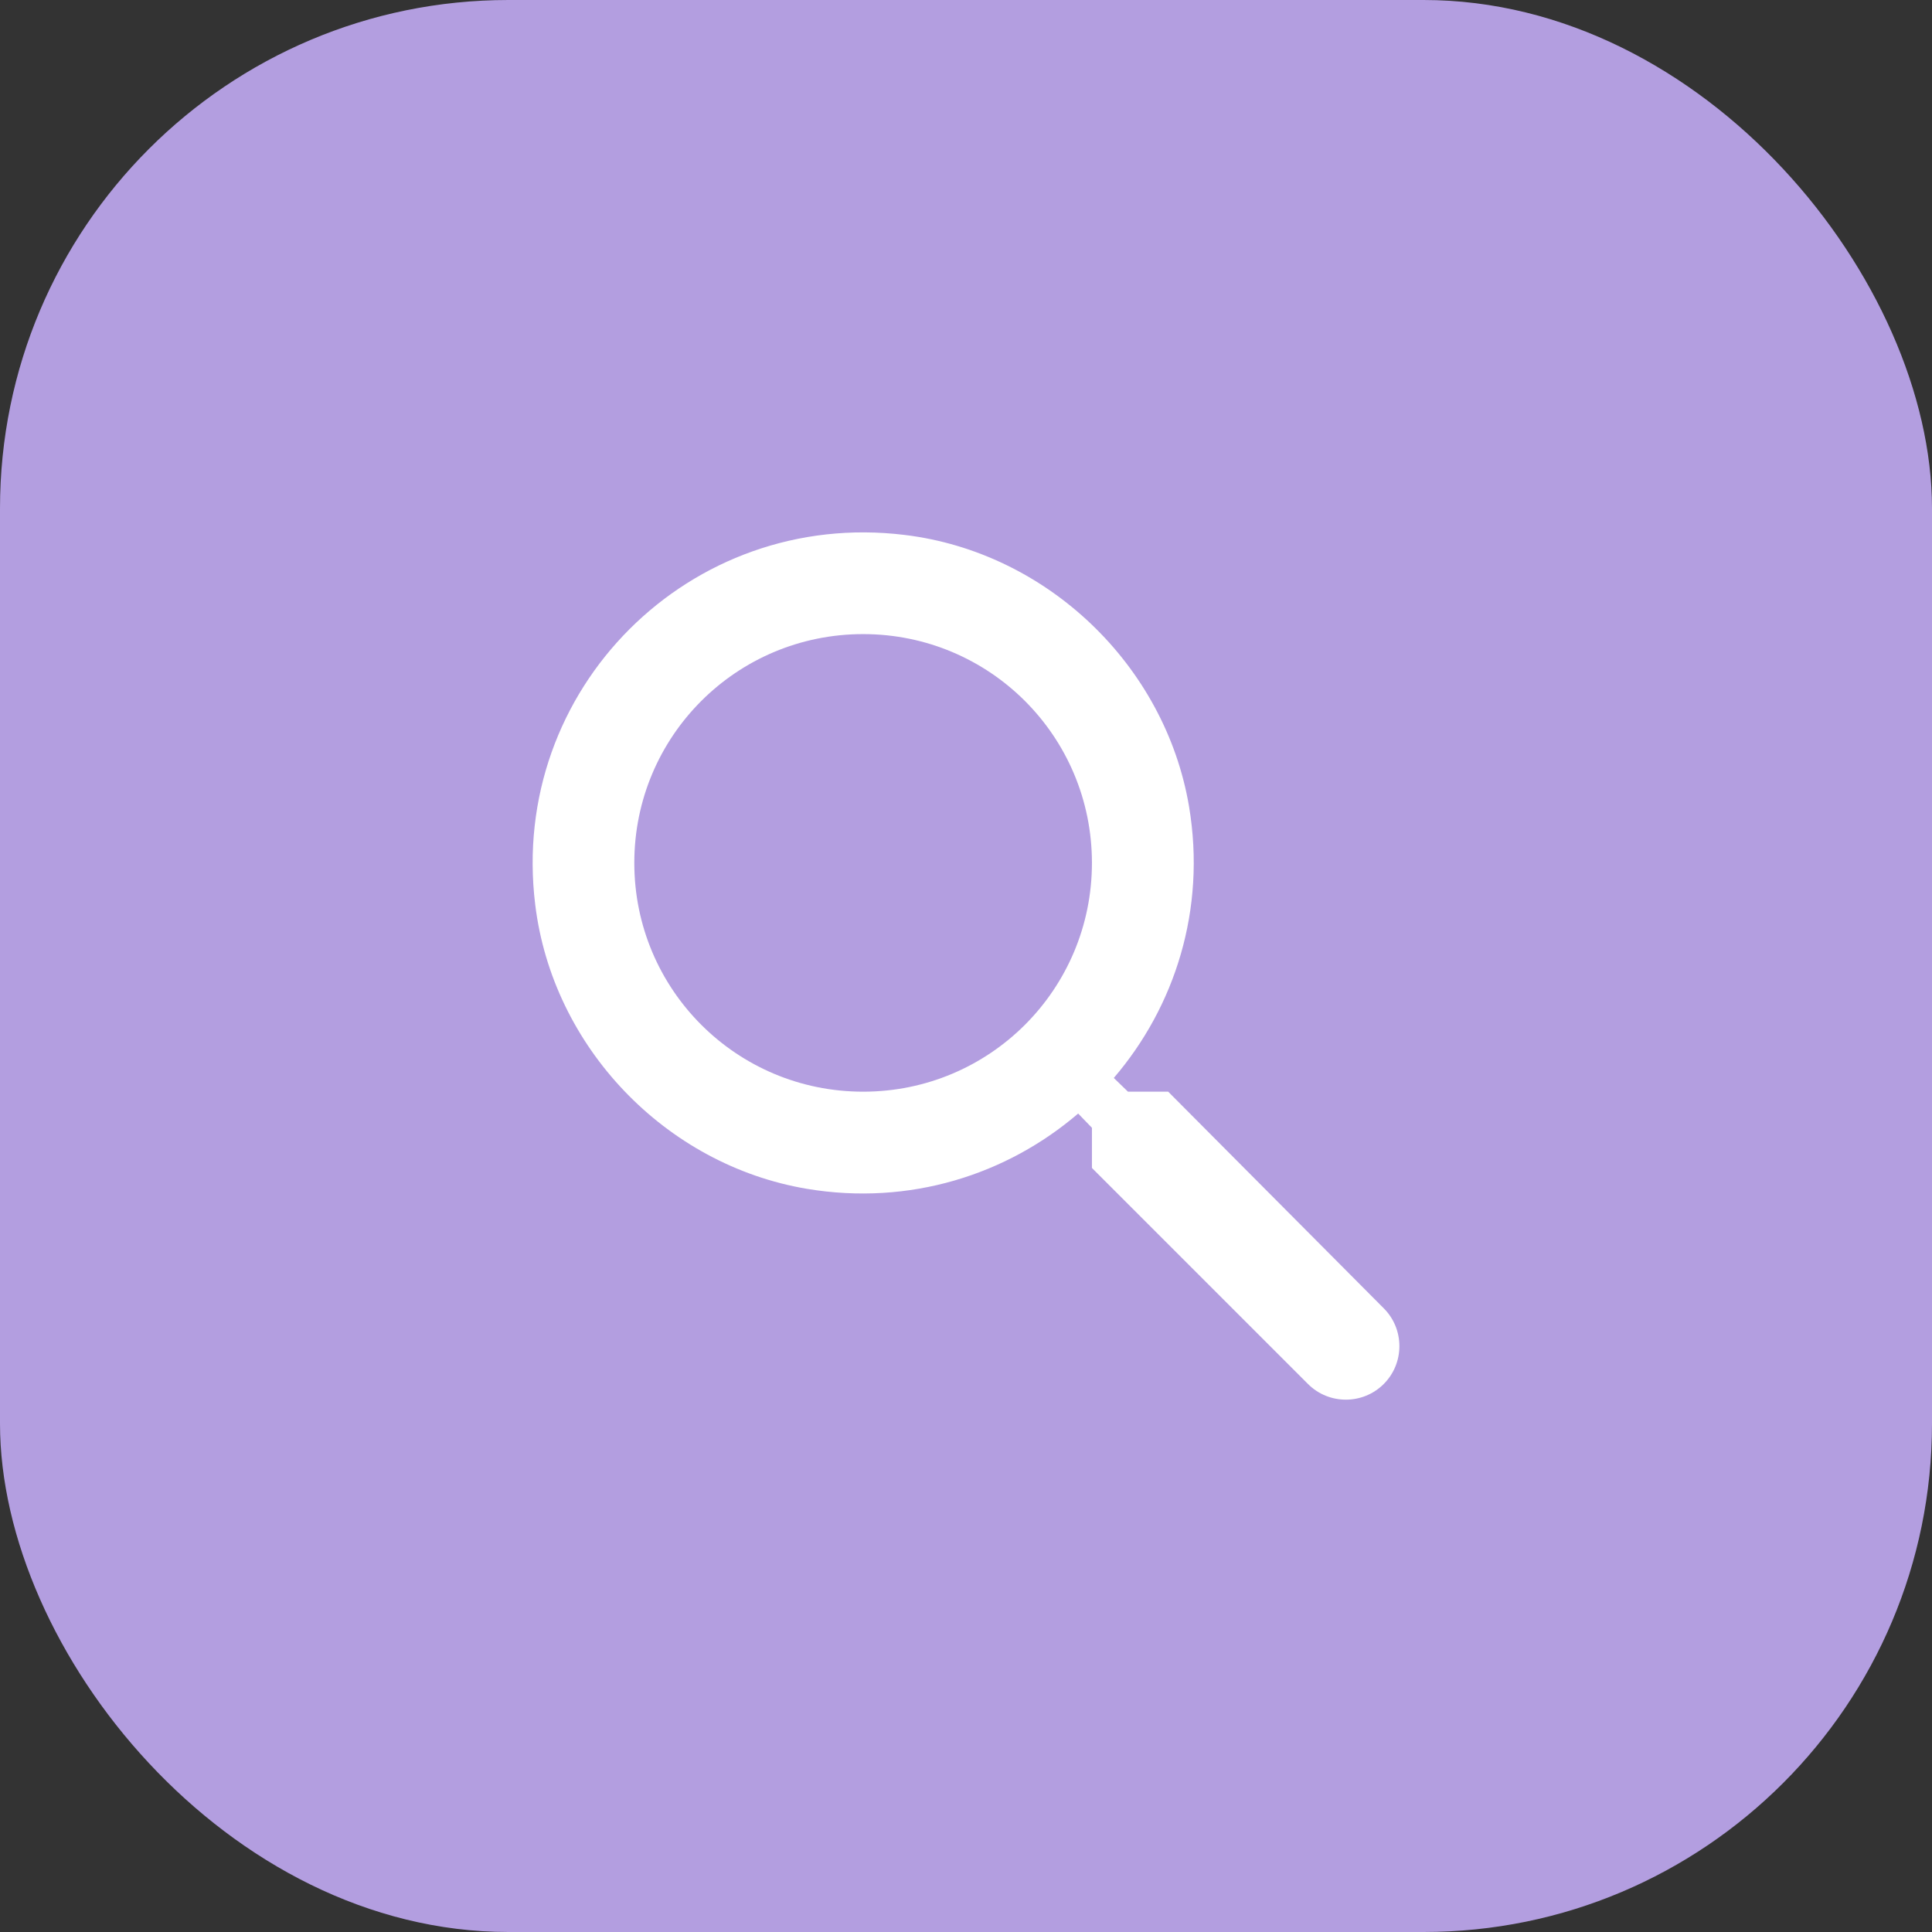 <svg width="38" height="38" viewBox="0 0 38 38" fill="none" xmlns="http://www.w3.org/2000/svg">
<rect x="0" y="0" width="38" height="38" fill="#333333" stroke="none"/>
<rect width="38" height="38" rx="10" fill="#B39EE0"/>
<path d="M22.977 21.472H22.186L21.907 21.202C23.107 19.802 23.727 17.892 23.387 15.862C22.916 13.082 20.596 10.862 17.797 10.522C13.566 10.002 10.007 13.562 10.527 17.792C10.867 20.592 13.086 22.912 15.867 23.382C17.896 23.722 19.806 23.102 21.206 21.902L21.477 22.182V22.972L25.727 27.222C26.137 27.632 26.806 27.632 27.216 27.222C27.627 26.812 27.627 26.142 27.216 25.732L22.977 21.472ZM16.977 21.472C14.486 21.472 12.476 19.462 12.476 16.972C12.476 14.482 14.486 12.472 16.977 12.472C19.466 12.472 21.477 14.482 21.477 16.972C21.477 19.462 19.466 21.472 16.977 21.472Z" fill="white"/>
</svg>
